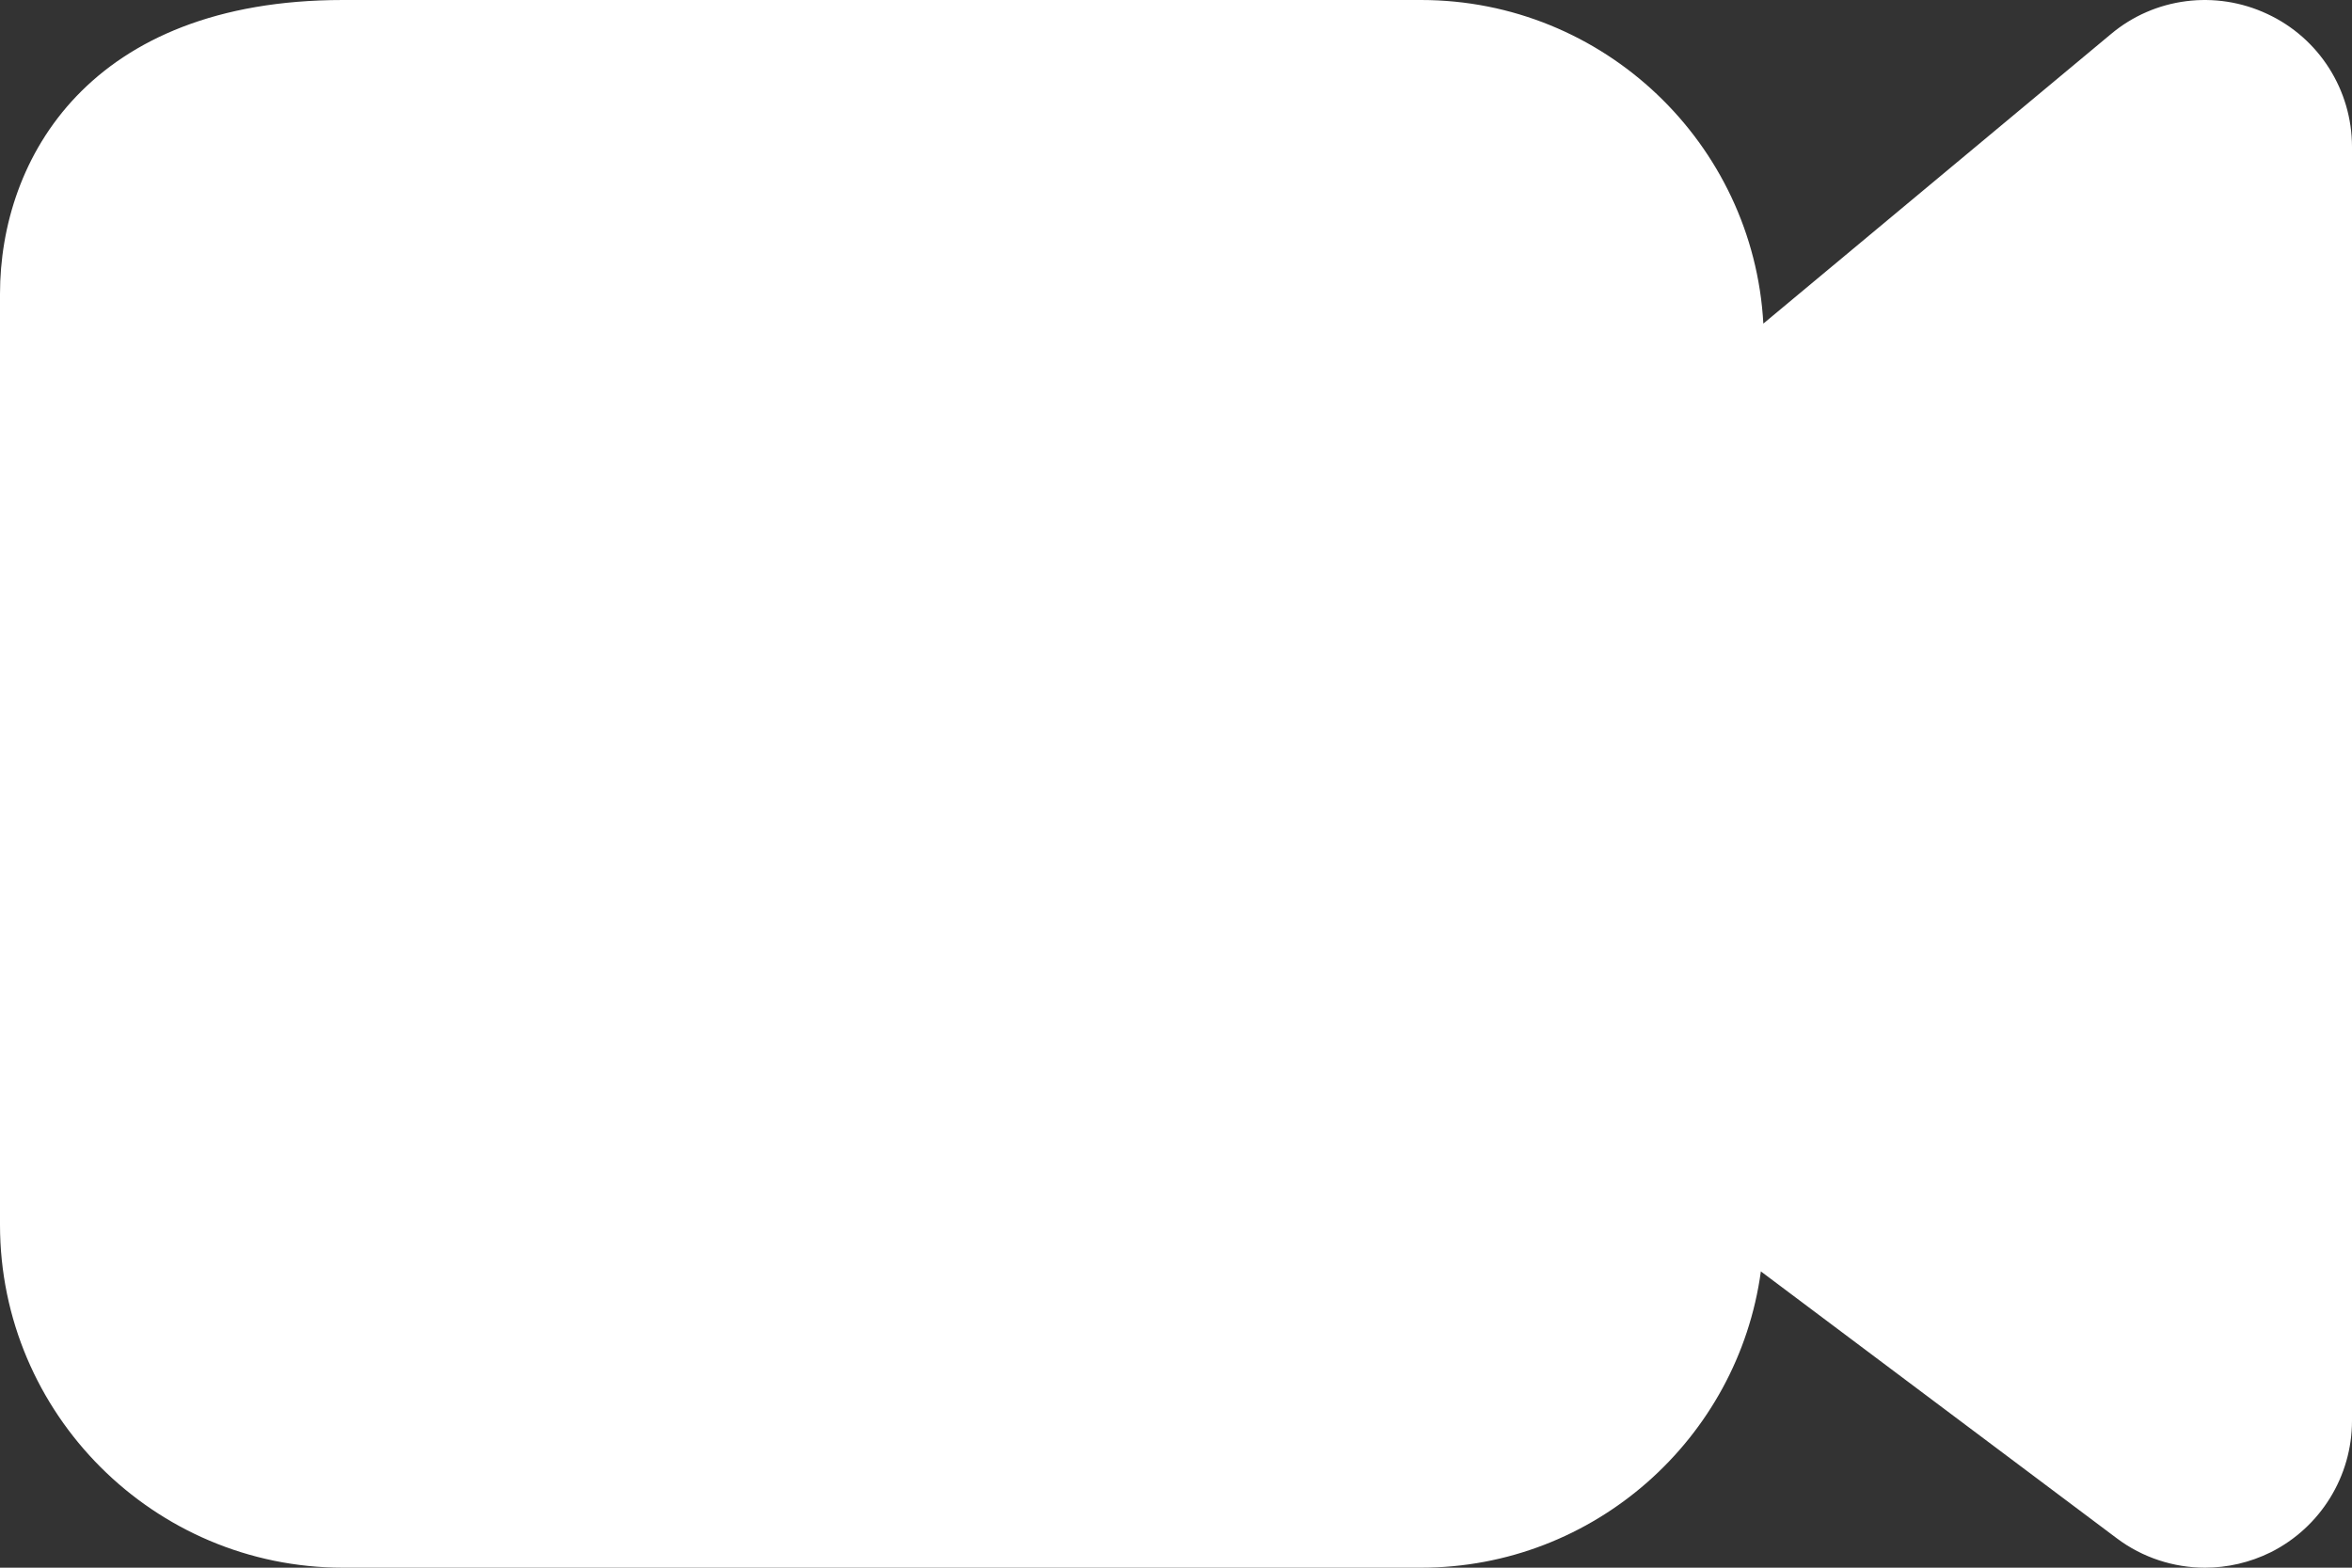 <svg width="18" height="12" viewBox="0 0 18 12" fill="none" xmlns="http://www.w3.org/2000/svg">
<rect x="0" y="0" width="18" height="12" fill="#333333" stroke="none"/>
<path d="M16.875 12C16.637 12 16.398 11.924 16.2 11.775L13.476 9.732C13.302 11.011 12.201 12 10.875 12H2.625C1.177 12 0 10.822 0 9.375V2.25C0 1.212 0.687 0 2.625 0H10.875C12.273 0 13.419 1.098 13.495 2.477L16.155 0.261C16.488 -0.019 16.956 -0.079 17.352 0.107C17.748 0.291 18 0.689 18 1.125V10.875C18 11.301 17.759 11.691 17.378 11.882C17.218 11.961 17.046 12 16.875 12Z" fill="white"/>
</svg>
